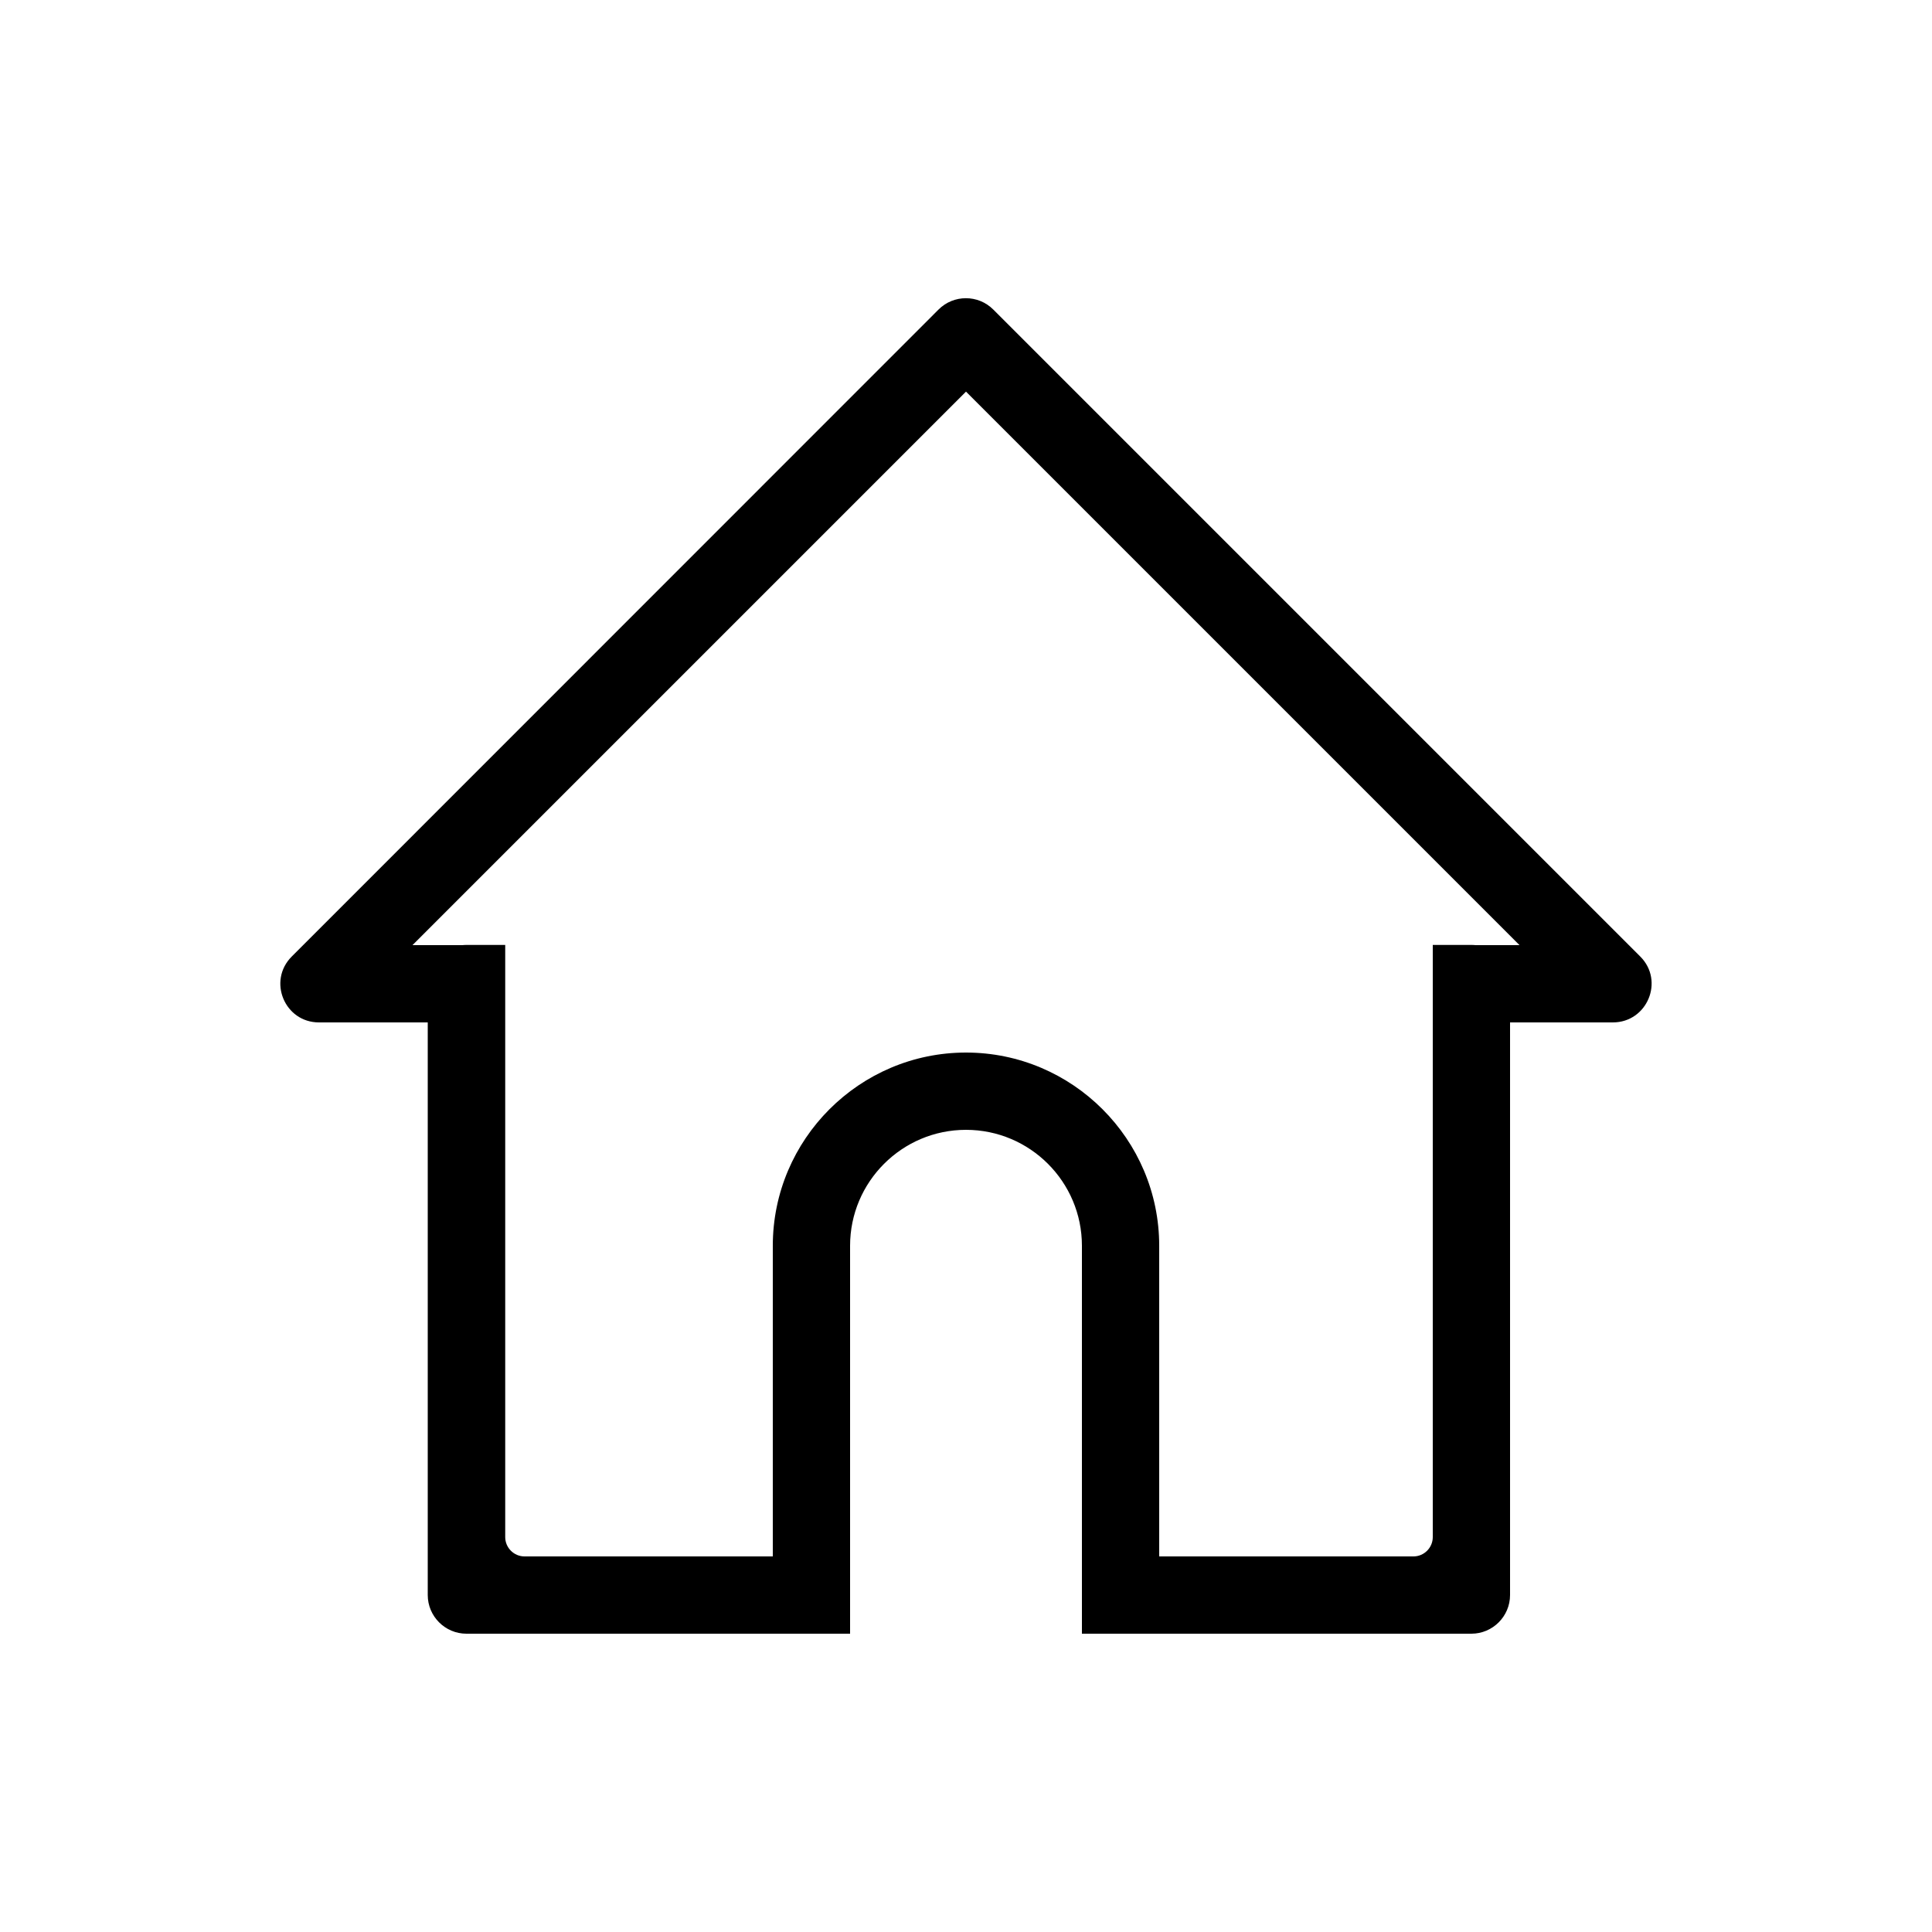 <?xml version="1.0" standalone="no"?><!DOCTYPE svg PUBLIC "-//W3C//DTD SVG 1.1//EN" "http://www.w3.org/Graphics/SVG/1.1/DTD/svg11.dtd"><svg t="1610183607248" class="icon" viewBox="0 0 1024 1024" version="1.1" xmlns="http://www.w3.org/2000/svg" p-id="4719" xmlns:xlink="http://www.w3.org/1999/xlink" width="200" height="200"><defs><style type="text/css"></style></defs><path d="M869.376 506.982L526.438 164.045c-7.987-7.987-20.992-7.987-28.979 0L154.624 506.982c-12.902 12.902-3.789 34.918 14.438 34.918h57.651v303.514c0 11.264 9.216 20.48 20.48 20.48H450.56V660.275c0-33.894 27.546-61.44 61.44-61.44s61.44 27.546 61.44 61.44v205.619h206.438c11.264 0 20.48-9.216 20.48-20.48V541.901h54.477c18.227 0 27.443-22.016 14.541-34.918z m-87.347-6.042c-0.717-0.102-1.434-0.102-2.15-0.102h-20.48v313.856c0 5.632-4.608 10.24-10.24 10.24H614.4V660.275c0-56.422-45.978-102.4-102.4-102.4s-102.4 45.978-102.4 102.4v164.659H278.016c-5.632 0-10.24-4.608-10.24-10.24V552.038v-51.2h-20.48c-0.717 0-1.434 0-2.15 0.102h-26.522L512 207.565l293.376 293.376h-23.347z" p-id="4720"></path></svg>
